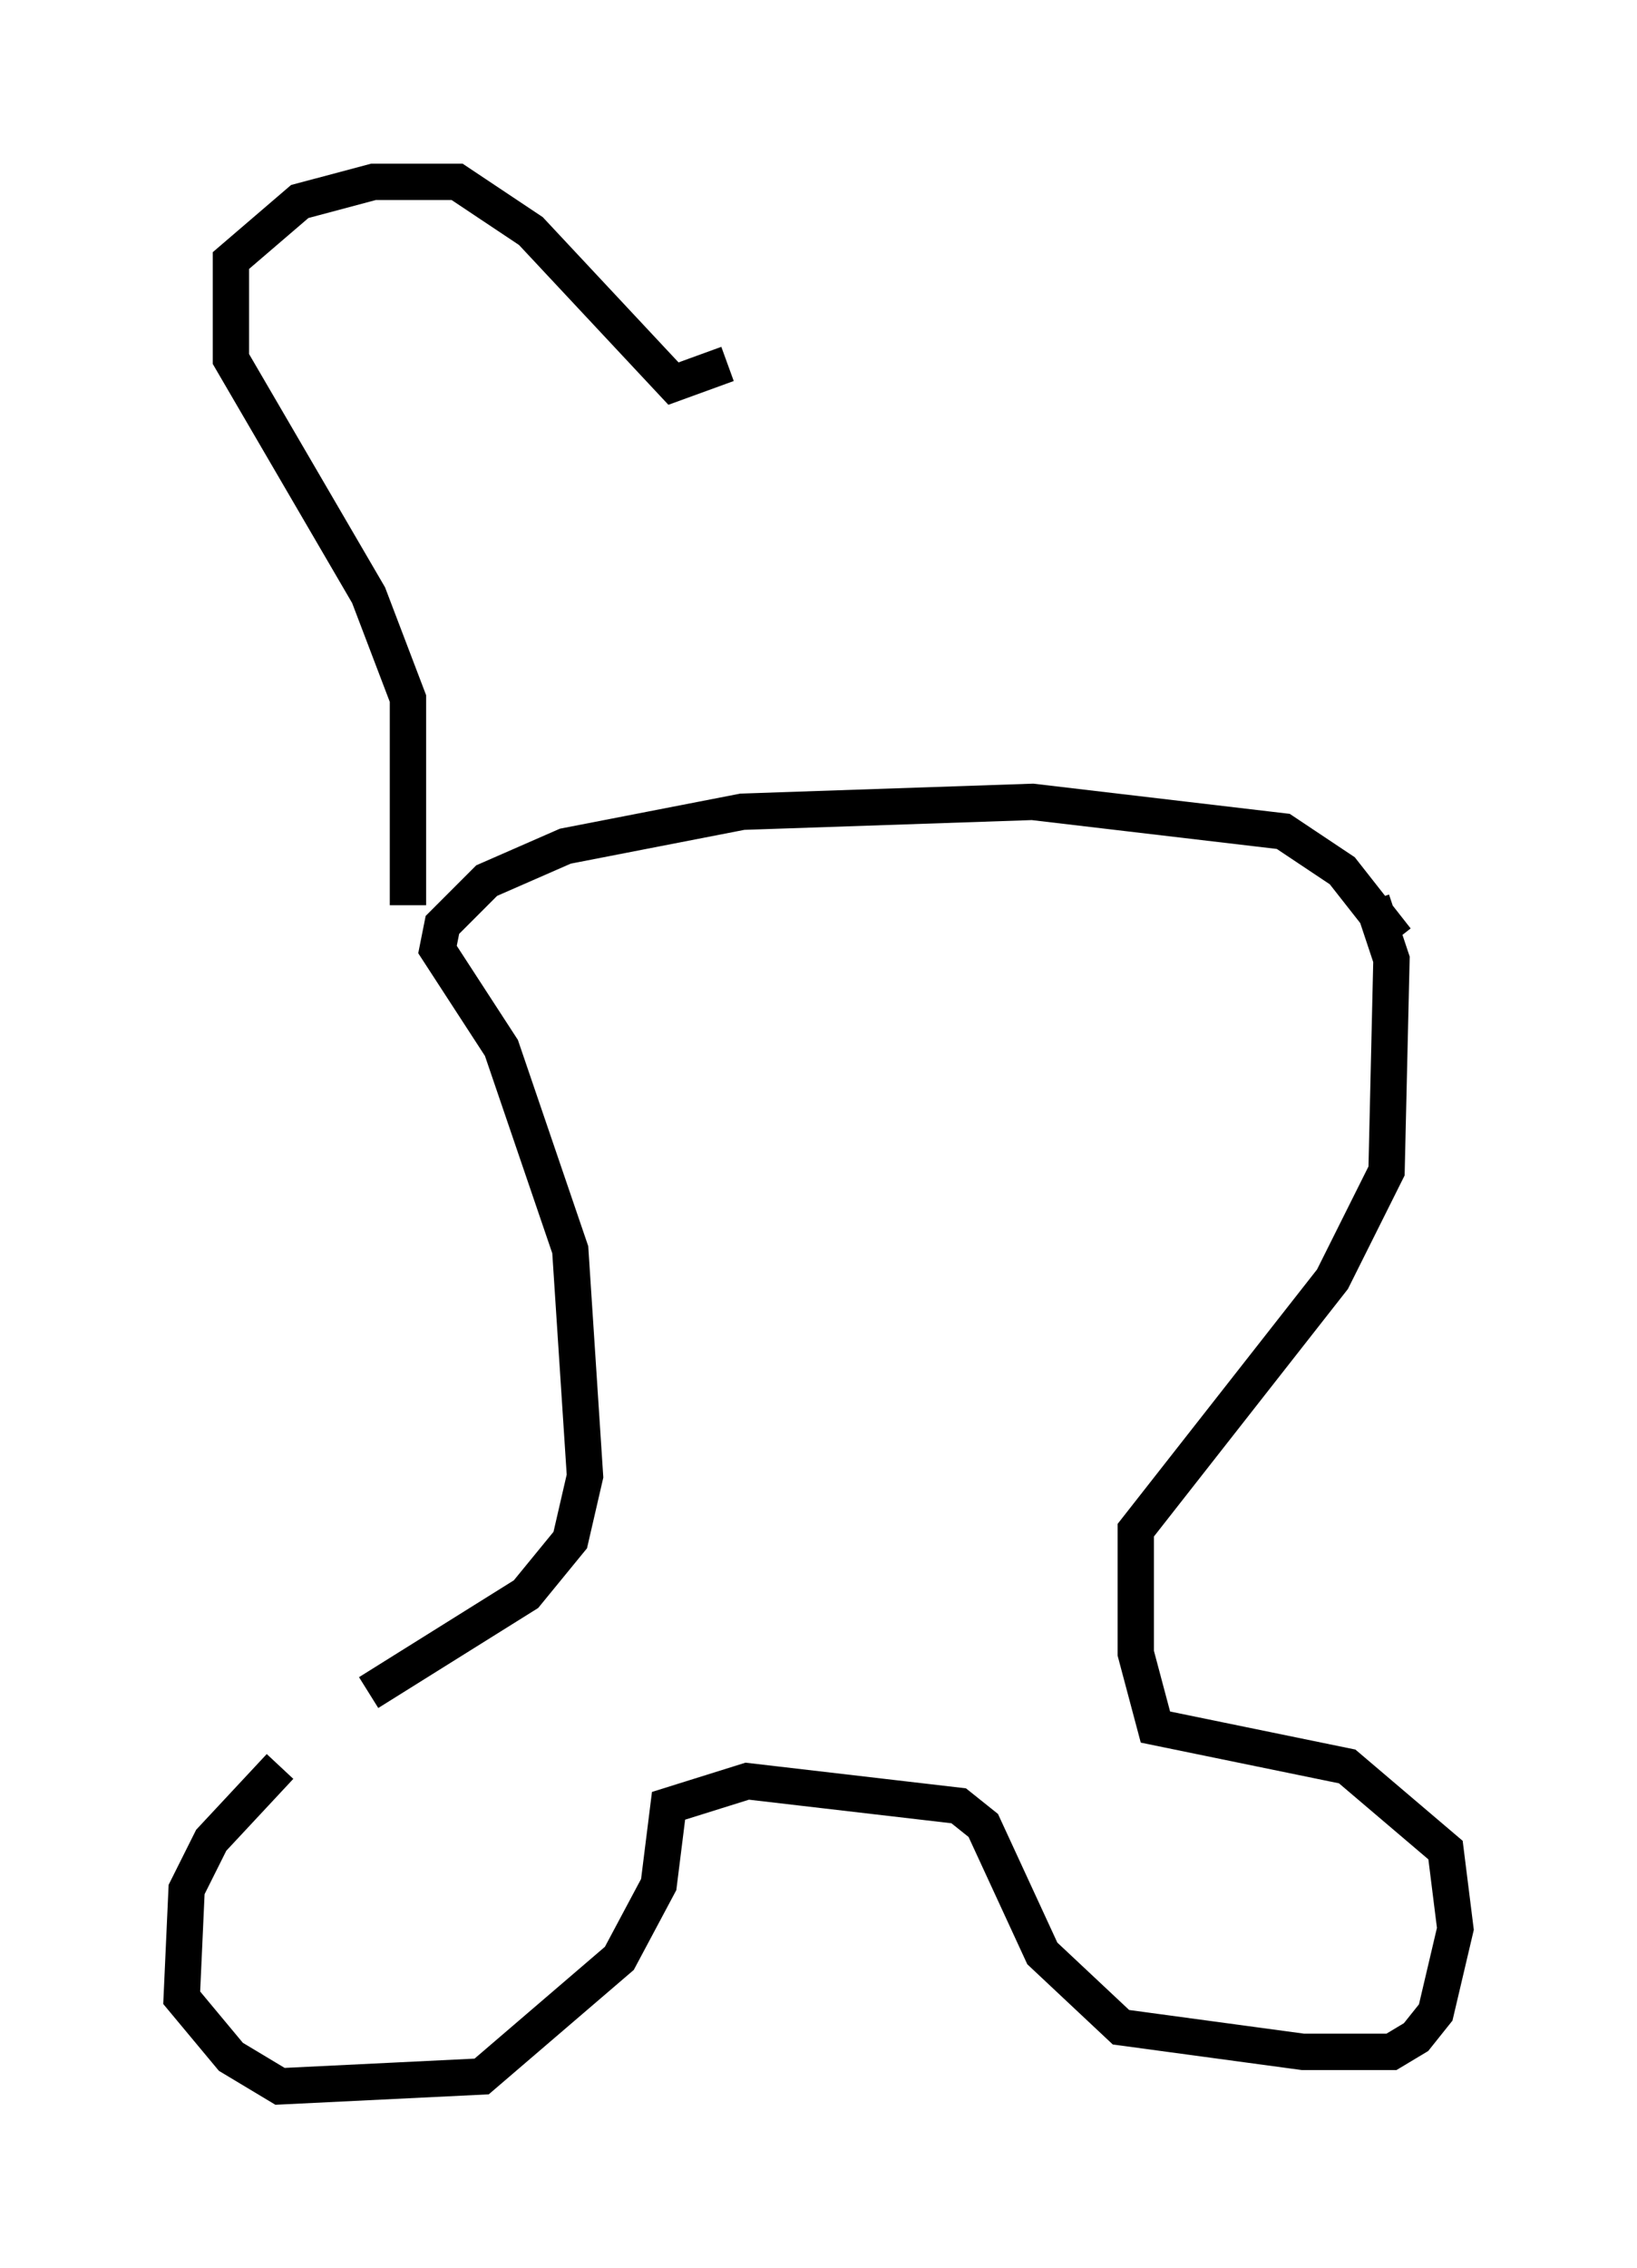 <?xml version="1.0" encoding="utf-8" ?>
<svg baseProfile="full" height="62.368" version="1.1" width="45.047" xmlns="http://www.w3.org/2000/svg" xmlns:ev="http://www.w3.org/2001/xml-events" xmlns:xlink="http://www.w3.org/1999/xlink"><defs /><rect fill="white" height="62.368" width="45.047" x="0" y="0" /><path d="M11.36, 46.136 m-3.654, 2.436 l-1.894, 2.03 -0.677, 1.353 l-0.135, 2.977 1.353, 1.624 l1.353, 0.812 5.548, -0.271 l3.789, -3.248 1.083, -2.03 l0.271, -2.165 2.165, -0.677 l5.819, 0.677 0.677, 0.541 l1.624, 3.518 2.165, 2.03 l5.007, 0.677 2.436, 0.0 l0.677, -0.406 0.541, -0.677 l0.541, -2.3 -0.271, -2.165 l-2.706, -2.3 -5.277, -1.083 l-0.541, -2.03 0.0, -3.383 l5.413, -6.901 1.488, -2.977 l0.135, -5.819 -0.541, -1.624 m-27.605, 21.786 l4.33, -2.706 1.218, -1.488 l0.406, -1.759 -0.406, -6.225 l-1.894, -5.548 -1.759, -2.706 l0.135, -0.677 1.218, -1.218 l2.165, -0.947 4.871, -0.947 l7.984, -0.271 6.901, 0.812 l1.624, 1.083 1.488, 1.894 m-27.199, -0.947 l0.0, -5.683 -1.083, -2.842 l-3.789, -6.495 0.0, -2.706 l1.894, -1.624 2.03, -0.541 l2.3, 0.0 2.03, 1.353 l3.924, 4.195 1.488, -0.541 " fill="none" stroke="black" stroke-width="1" /></svg>